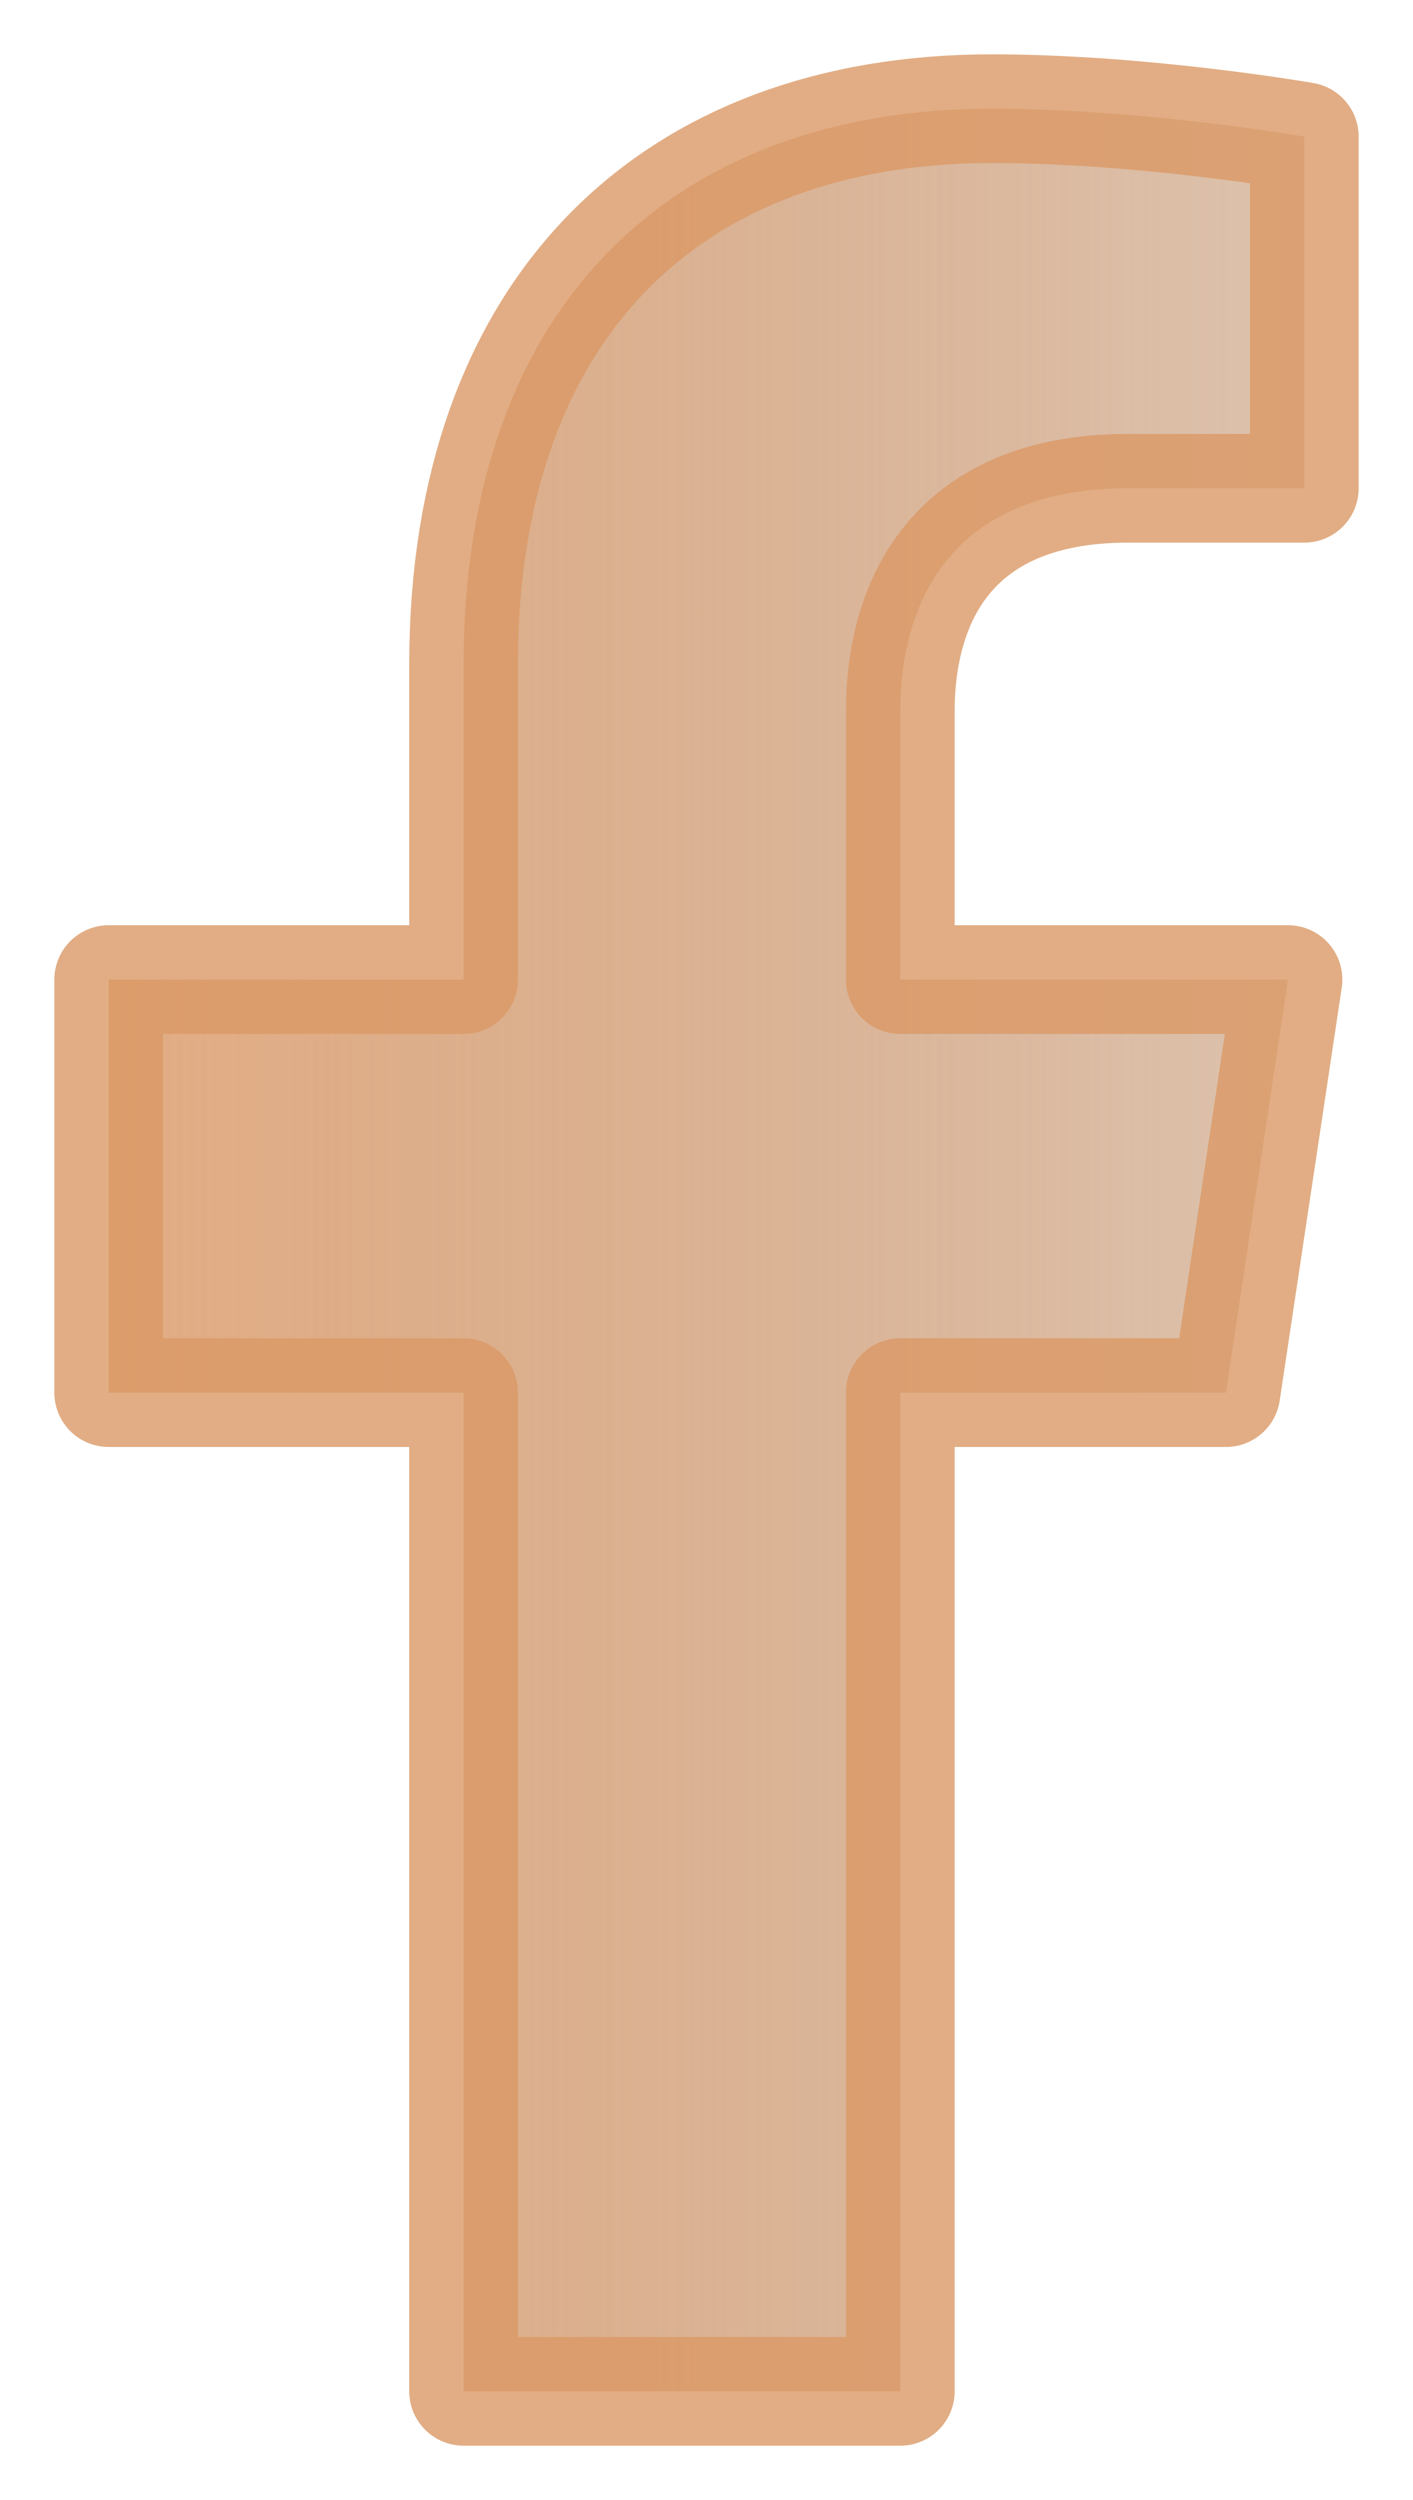 <svg  viewBox="0 0 13 23" fill="none" xmlns="http://www.w3.org/2000/svg">
<path opacity="0.8" d="M11.279 12.812L11.85 9.012H8.283V6.546C8.283 5.506 8.781 4.492 10.379 4.492H12V1.257C12 1.257 10.529 1 9.122 1C6.185 1 4.265 2.82 4.265 6.115V9.012H1V12.812H4.265V22H8.283V12.812H11.279Z" fill="url(#paint0_linear_468_5)" stroke="#DB9865" stroke-linejoin="round"/>
<defs>
<linearGradient id="paint0_linear_468_5" x1="1" y1="11.385" x2="12.074" y2="11.385" gradientUnits="userSpaceOnUse">
<stop stop-color="#DB9865"/>
<stop offset="1" stop-color="#A8622C" stop-opacity="0.48"/>
</linearGradient>
</defs>
</svg>
